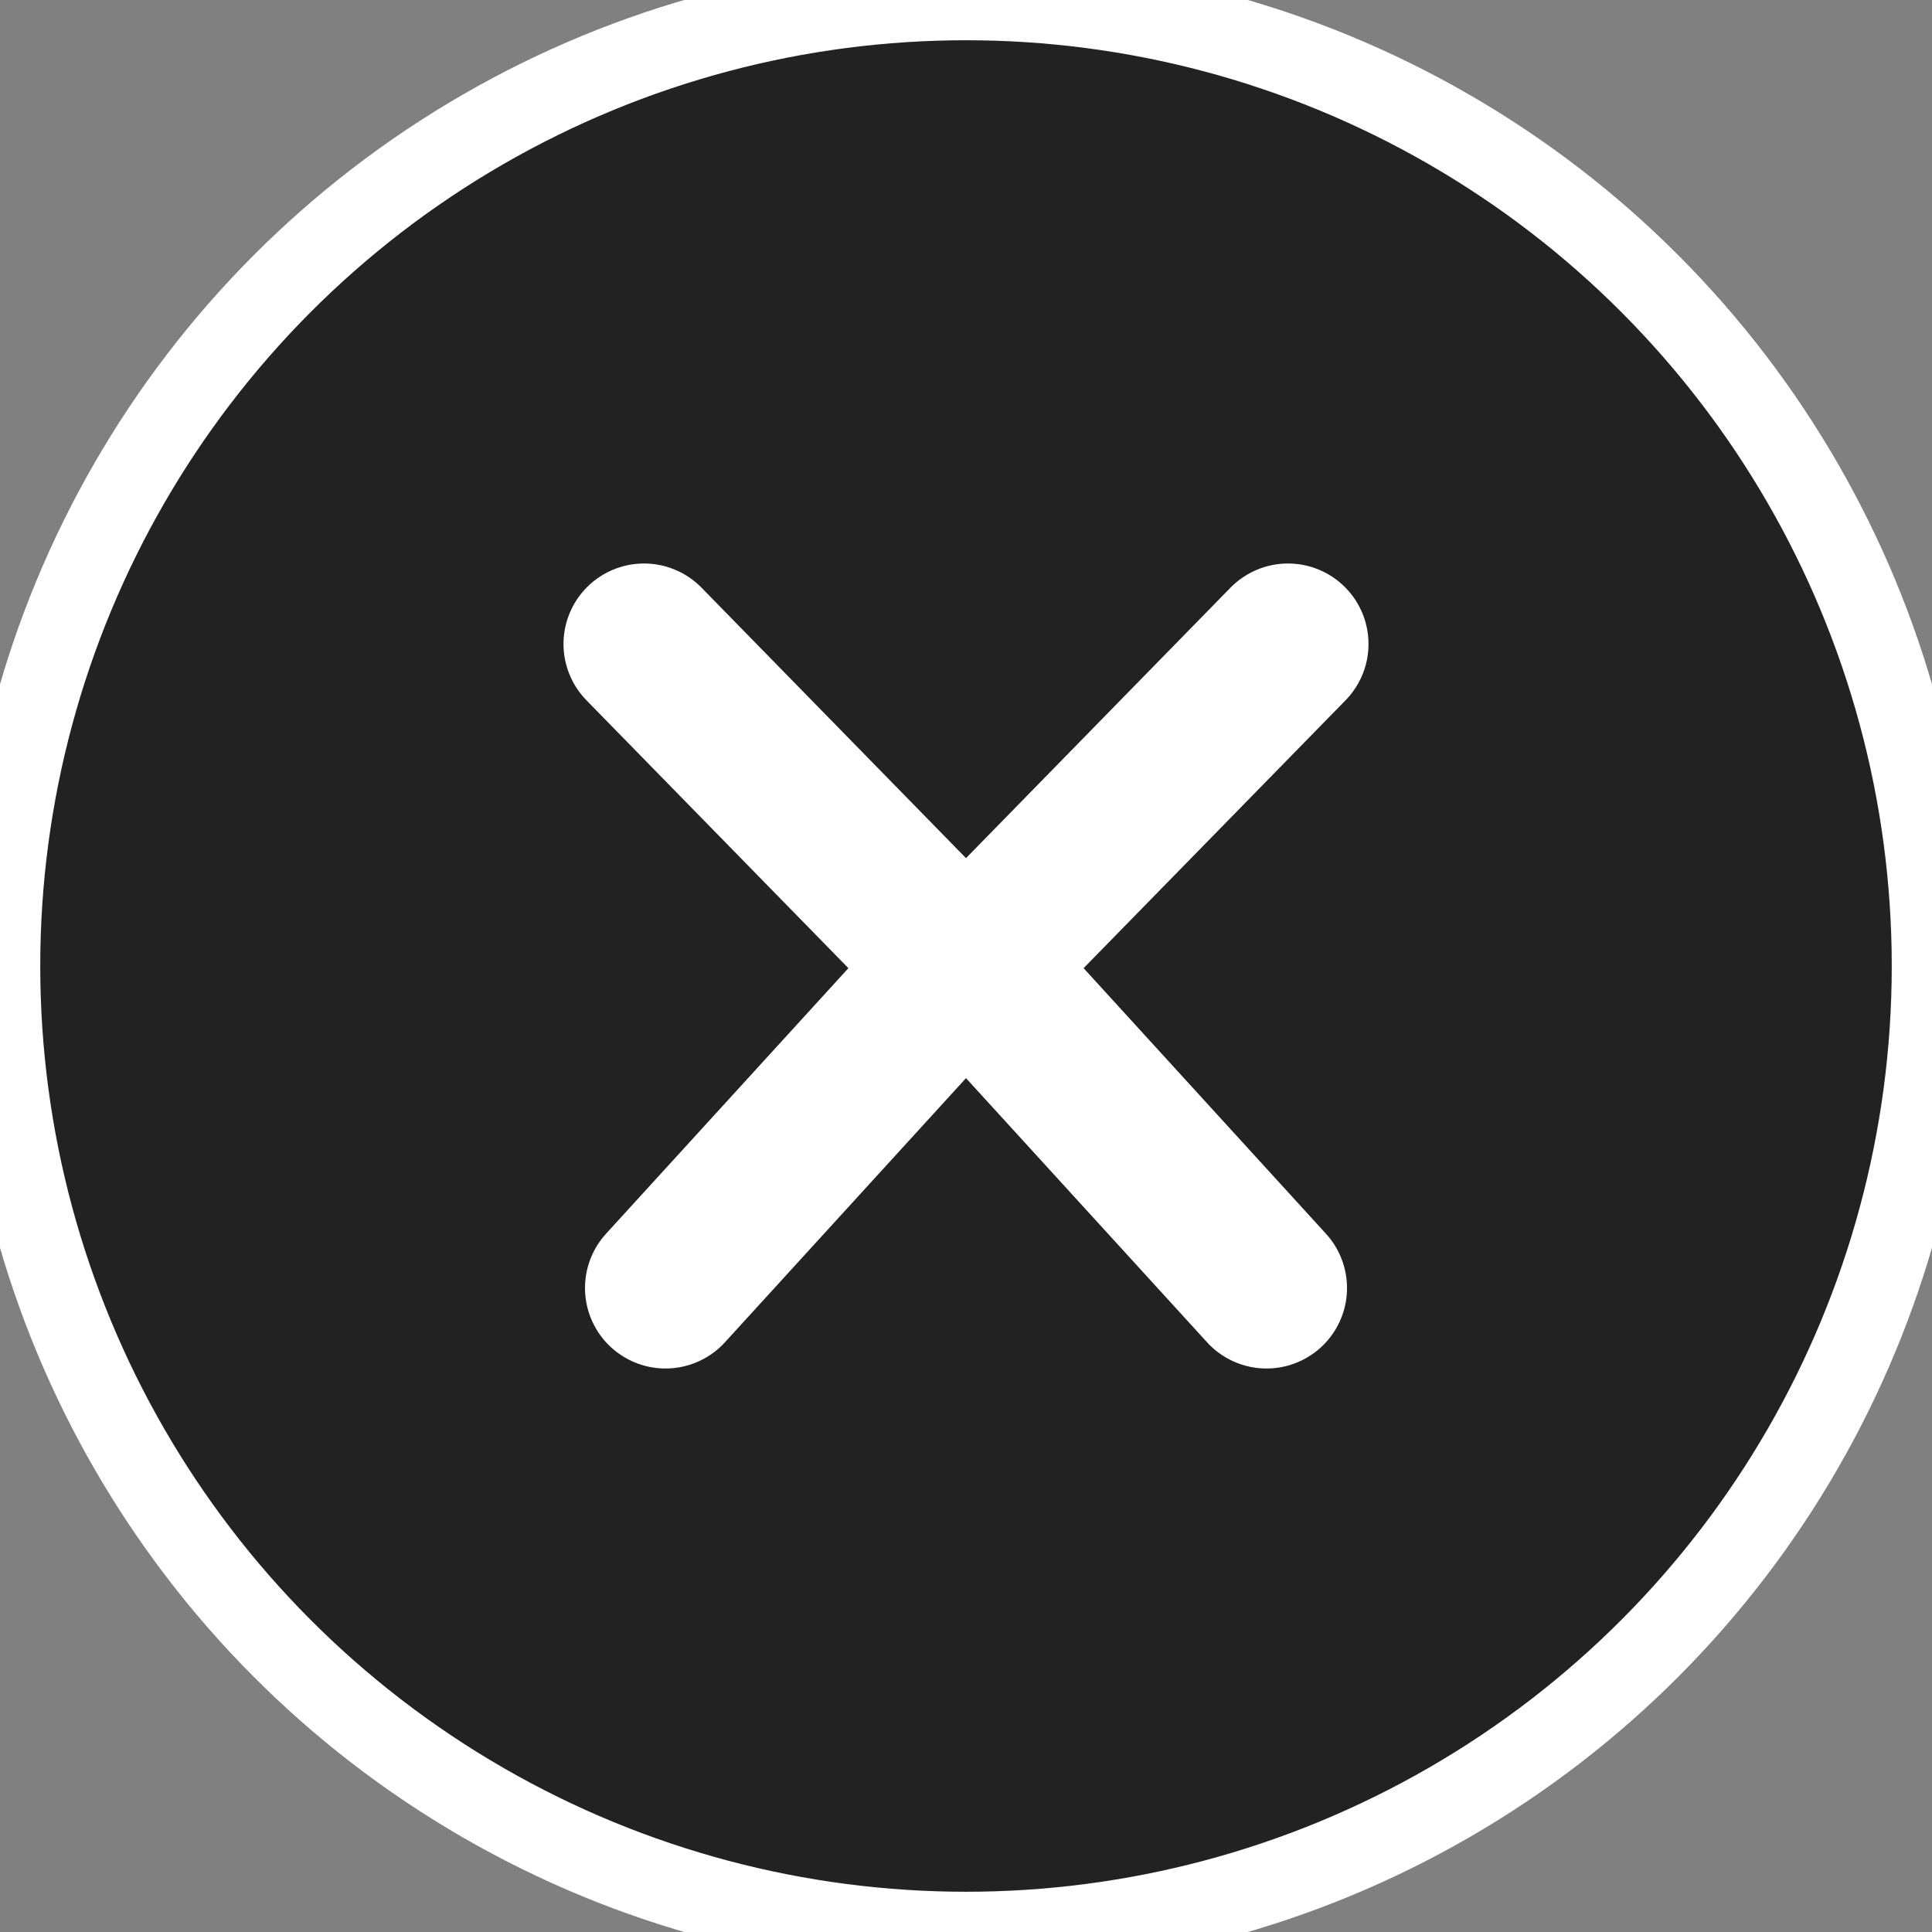 <svg xmlns="http://www.w3.org/2000/svg" width="24" height="24" viewBox="0 0 24 24">
    <rect x="0" y="0" width="24" height="24" fill="#808080" stroke="none"/>
    <g fill="none" fill-rule="evenodd">
        <circle cx="12" cy="12" r="12" fill="#222222" fill-rule="nonzero"/>
        <g stroke="#FFF" stroke-linecap="round" stroke-width="2">
            <path d="M0 0l3.85 3.937c.083.084.217.084.3 0L8 0" transform="translate(8 8)"/>
            <path d="M.267 8L3.86 4.063c.077-.084.203-.084.28 0L7.733 8" transform="translate(8 8)"/>
        </g>
    </g>
<style>
        g {
            stroke: #FFF;
        }
        @media (prefers-color-scheme: dark) {
            g { stroke: white; }
        }
    </style>
</svg>
